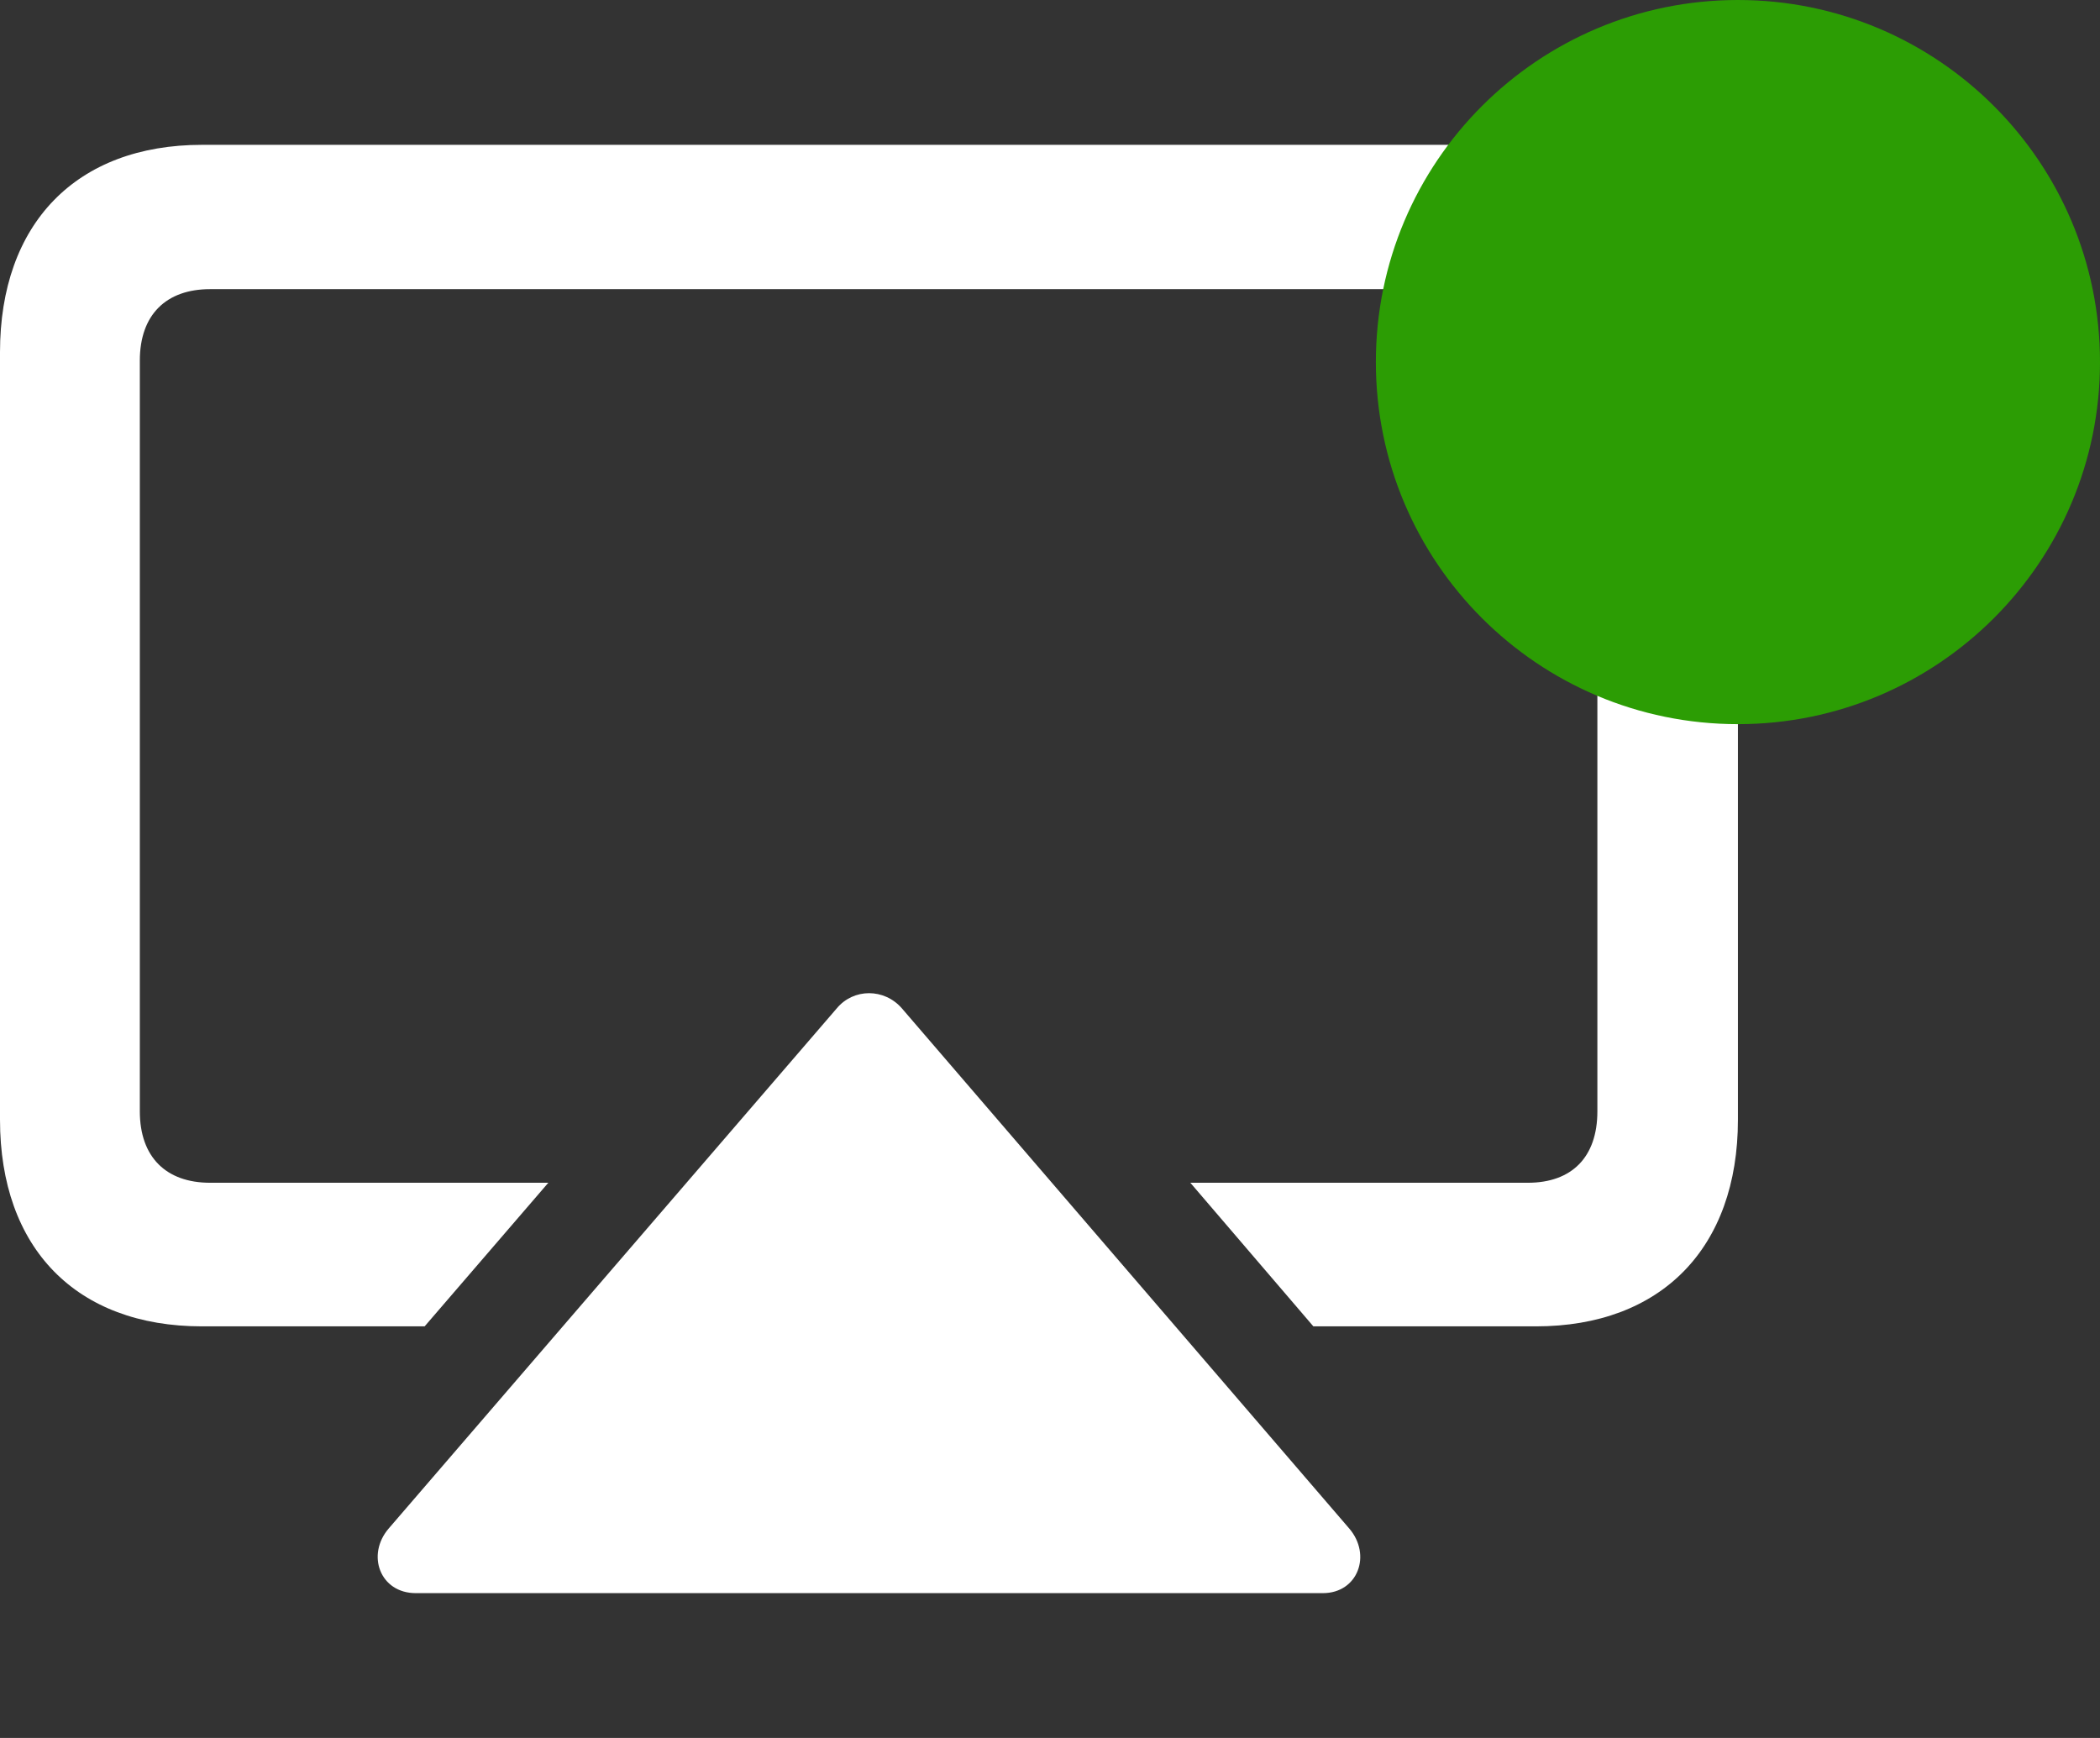<svg width="29" height="24" viewBox="0 0 29 24" fill="none" xmlns="http://www.w3.org/2000/svg">
<rect x="0" y="0" width="29" height="24" fill="#333333" stroke="none"/>
<path d="M21.21 2C22.939 2 24 3.09 24 4.865V15.461C24 17.236 22.939 18.316 21.21 18.316H18.137L16.438 16.333H21.099C21.705 16.333 22.059 15.98 22.059 15.347V4.979C22.059 4.346 21.705 3.993 21.099 3.993H2.901C2.295 3.993 1.931 4.346 1.931 4.979V15.347C1.931 15.98 2.295 16.333 2.901 16.333H7.572L5.864 18.316H2.79C1.051 18.316 0 17.236 0 15.461V4.865C0 3.09 1.051 2 2.79 2H21.21ZM18.268 22H5.742C5.247 22 5.055 21.471 5.368 21.107L11.555 13.925C11.788 13.645 12.212 13.645 12.455 13.925L18.632 21.107C18.945 21.471 18.753 22 18.268 22Z" fill="white"/>
<path d="M24 10C26.761 10 29 7.761 29 5C29 2.239 26.761 0 24 0C21.239 0 19 2.239 19 5C19 7.761 21.239 10 24 10Z" fill="#2C9D04"/>
</svg>
